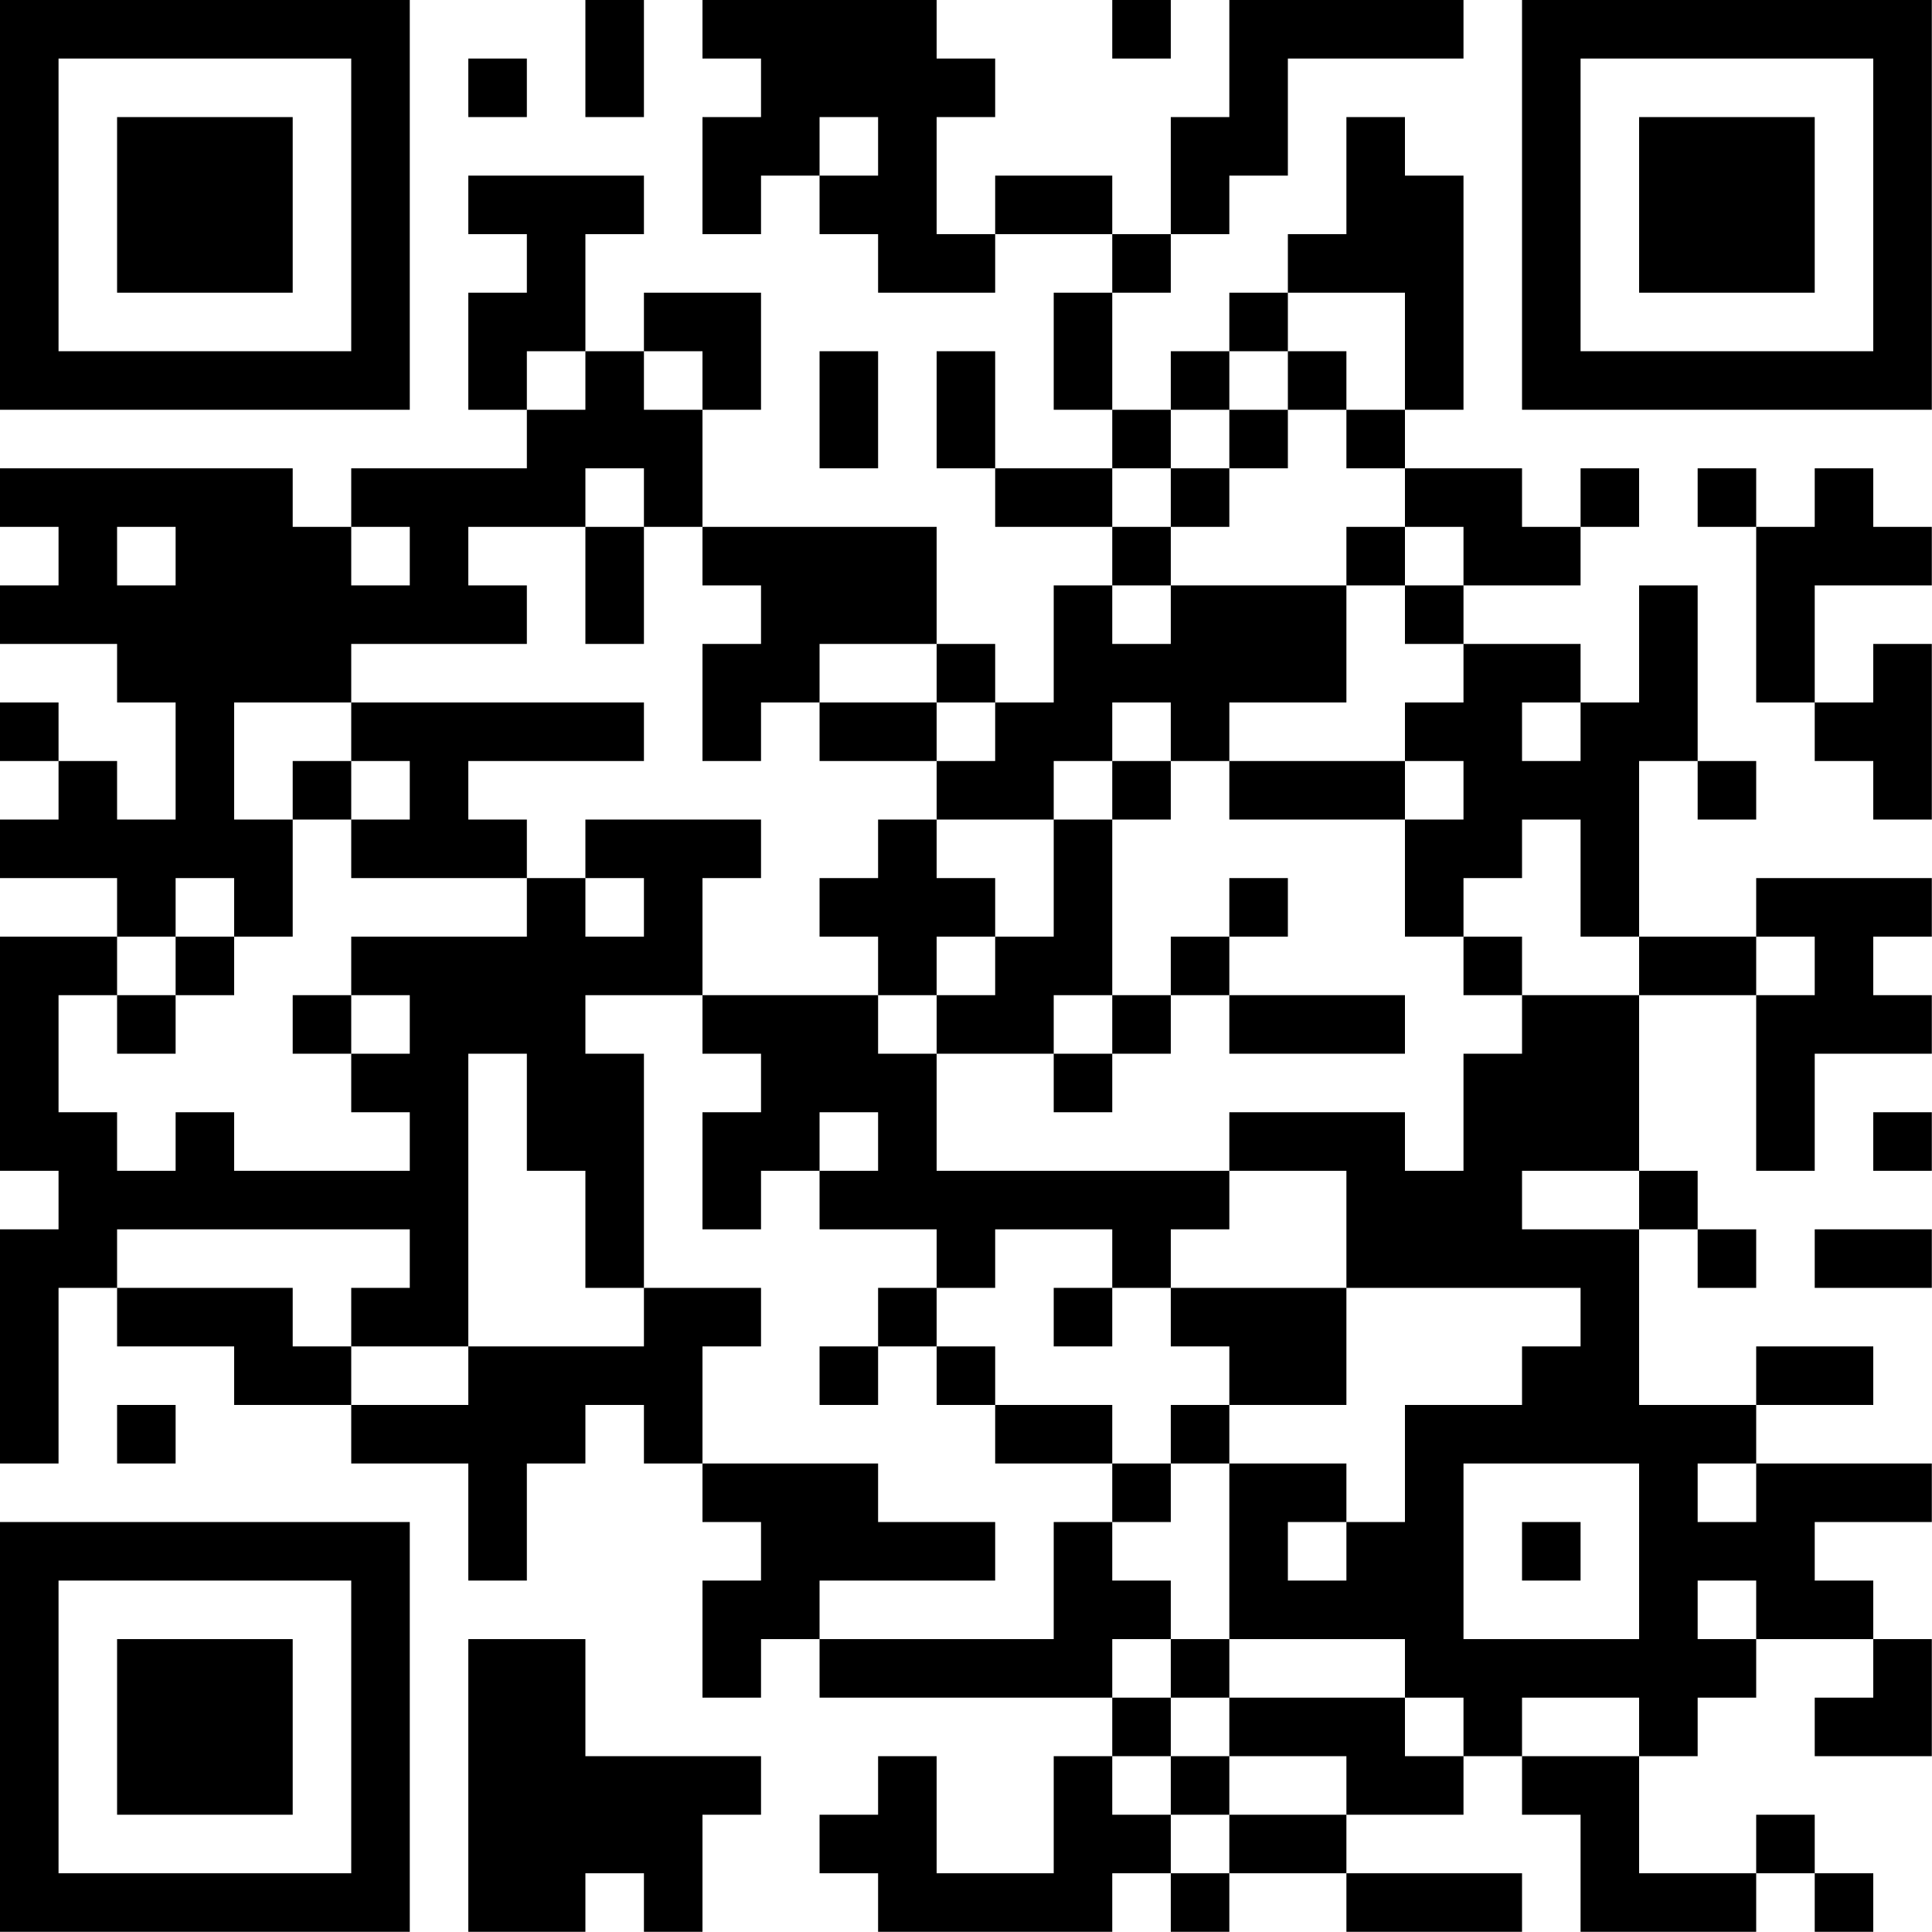 <?xml version="1.0" encoding="UTF-8"?>
<svg xmlns="http://www.w3.org/2000/svg" version="1.1" width="100" height="100" viewBox="0 0 100 100"><rect x="0" y="0" width="100" height="100" fill="#ffffff"/><g transform="scale(3.03)"><g transform="translate(0,0)"><path fill-rule="evenodd" d="M10 0L10 2L11 2L11 0ZM12 0L12 1L13 1L13 2L12 2L12 4L13 4L13 3L14 3L14 4L15 4L15 5L17 5L17 4L19 4L19 5L18 5L18 7L19 7L19 8L17 8L17 6L16 6L16 8L17 8L17 9L19 9L19 10L18 10L18 12L17 12L17 11L16 11L16 9L12 9L12 7L13 7L13 5L11 5L11 6L10 6L10 4L11 4L11 3L8 3L8 4L9 4L9 5L8 5L8 7L9 7L9 8L6 8L6 9L5 9L5 8L0 8L0 9L1 9L1 10L0 10L0 11L2 11L2 12L3 12L3 14L2 14L2 13L1 13L1 12L0 12L0 13L1 13L1 14L0 14L0 15L2 15L2 16L0 16L0 20L1 20L1 21L0 21L0 25L1 25L1 22L2 22L2 23L4 23L4 24L6 24L6 25L8 25L8 27L9 27L9 25L10 25L10 24L11 24L11 25L12 25L12 26L13 26L13 27L12 27L12 29L13 29L13 28L14 28L14 29L19 29L19 30L18 30L18 32L16 32L16 30L15 30L15 31L14 31L14 32L15 32L15 33L19 33L19 32L20 32L20 33L21 33L21 32L23 32L23 33L26 33L26 32L23 32L23 31L25 31L25 30L26 30L26 31L27 31L27 33L30 33L30 32L31 32L31 33L32 33L32 32L31 32L31 31L30 31L30 32L28 32L28 30L29 30L29 29L30 29L30 28L32 28L32 29L31 29L31 30L33 30L33 28L32 28L32 27L31 27L31 26L33 26L33 25L30 25L30 24L32 24L32 23L30 23L30 24L28 24L28 21L29 21L29 22L30 22L30 21L29 21L29 20L28 20L28 17L30 17L30 20L31 20L31 18L33 18L33 17L32 17L32 16L33 16L33 15L30 15L30 16L28 16L28 13L29 13L29 14L30 14L30 13L29 13L29 10L28 10L28 12L27 12L27 11L25 11L25 10L27 10L27 9L28 9L28 8L27 8L27 9L26 9L26 8L24 8L24 7L25 7L25 3L24 3L24 2L23 2L23 4L22 4L22 5L21 5L21 6L20 6L20 7L19 7L19 5L20 5L20 4L21 4L21 3L22 3L22 1L25 1L25 0L21 0L21 2L20 2L20 4L19 4L19 3L17 3L17 4L16 4L16 2L17 2L17 1L16 1L16 0ZM19 0L19 1L20 1L20 0ZM8 1L8 2L9 2L9 1ZM14 2L14 3L15 3L15 2ZM22 5L22 6L21 6L21 7L20 7L20 8L19 8L19 9L20 9L20 10L19 10L19 11L20 11L20 10L23 10L23 12L21 12L21 13L20 13L20 12L19 12L19 13L18 13L18 14L16 14L16 13L17 13L17 12L16 12L16 11L14 11L14 12L13 12L13 13L12 13L12 11L13 11L13 10L12 10L12 9L11 9L11 8L10 8L10 9L8 9L8 10L9 10L9 11L6 11L6 12L4 12L4 14L5 14L5 16L4 16L4 15L3 15L3 16L2 16L2 17L1 17L1 19L2 19L2 20L3 20L3 19L4 19L4 20L7 20L7 19L6 19L6 18L7 18L7 17L6 17L6 16L9 16L9 15L10 15L10 16L11 16L11 15L10 15L10 14L13 14L13 15L12 15L12 17L10 17L10 18L11 18L11 22L10 22L10 20L9 20L9 18L8 18L8 23L6 23L6 22L7 22L7 21L2 21L2 22L5 22L5 23L6 23L6 24L8 24L8 23L11 23L11 22L13 22L13 23L12 23L12 25L15 25L15 26L17 26L17 27L14 27L14 28L18 28L18 26L19 26L19 27L20 27L20 28L19 28L19 29L20 29L20 30L19 30L19 31L20 31L20 32L21 32L21 31L23 31L23 30L21 30L21 29L24 29L24 30L25 30L25 29L24 29L24 28L21 28L21 25L23 25L23 26L22 26L22 27L23 27L23 26L24 26L24 24L26 24L26 23L27 23L27 22L23 22L23 20L21 20L21 19L24 19L24 20L25 20L25 18L26 18L26 17L28 17L28 16L27 16L27 14L26 14L26 15L25 15L25 16L24 16L24 14L25 14L25 13L24 13L24 12L25 12L25 11L24 11L24 10L25 10L25 9L24 9L24 8L23 8L23 7L24 7L24 5ZM9 6L9 7L10 7L10 6ZM11 6L11 7L12 7L12 6ZM14 6L14 8L15 8L15 6ZM22 6L22 7L21 7L21 8L20 8L20 9L21 9L21 8L22 8L22 7L23 7L23 6ZM29 8L29 9L30 9L30 12L31 12L31 13L32 13L32 14L33 14L33 11L32 11L32 12L31 12L31 10L33 10L33 9L32 9L32 8L31 8L31 9L30 9L30 8ZM2 9L2 10L3 10L3 9ZM6 9L6 10L7 10L7 9ZM10 9L10 11L11 11L11 9ZM23 9L23 10L24 10L24 9ZM6 12L6 13L5 13L5 14L6 14L6 15L9 15L9 14L8 14L8 13L11 13L11 12ZM14 12L14 13L16 13L16 12ZM26 12L26 13L27 13L27 12ZM6 13L6 14L7 14L7 13ZM19 13L19 14L18 14L18 16L17 16L17 15L16 15L16 14L15 14L15 15L14 15L14 16L15 16L15 17L12 17L12 18L13 18L13 19L12 19L12 21L13 21L13 20L14 20L14 21L16 21L16 22L15 22L15 23L14 23L14 24L15 24L15 23L16 23L16 24L17 24L17 25L19 25L19 26L20 26L20 25L21 25L21 24L23 24L23 22L20 22L20 21L21 21L21 20L16 20L16 18L18 18L18 19L19 19L19 18L20 18L20 17L21 17L21 18L24 18L24 17L21 17L21 16L22 16L22 15L21 15L21 16L20 16L20 17L19 17L19 14L20 14L20 13ZM21 13L21 14L24 14L24 13ZM3 16L3 17L2 17L2 18L3 18L3 17L4 17L4 16ZM16 16L16 17L15 17L15 18L16 18L16 17L17 17L17 16ZM25 16L25 17L26 17L26 16ZM30 16L30 17L31 17L31 16ZM5 17L5 18L6 18L6 17ZM18 17L18 18L19 18L19 17ZM14 19L14 20L15 20L15 19ZM32 19L32 20L33 20L33 19ZM26 20L26 21L28 21L28 20ZM17 21L17 22L16 22L16 23L17 23L17 24L19 24L19 25L20 25L20 24L21 24L21 23L20 23L20 22L19 22L19 21ZM31 21L31 22L33 22L33 21ZM18 22L18 23L19 23L19 22ZM2 24L2 25L3 25L3 24ZM25 25L25 28L28 28L28 25ZM29 25L29 26L30 26L30 25ZM26 26L26 27L27 27L27 26ZM29 27L29 28L30 28L30 27ZM8 28L8 33L10 33L10 32L11 32L11 33L12 33L12 31L13 31L13 30L10 30L10 28ZM20 28L20 29L21 29L21 28ZM26 29L26 30L28 30L28 29ZM20 30L20 31L21 31L21 30ZM0 0L0 7L7 7L7 0ZM1 1L1 6L6 6L6 1ZM2 2L2 5L5 5L5 2ZM26 0L26 7L33 7L33 0ZM27 1L27 6L32 6L32 1ZM28 2L28 5L31 5L31 2ZM0 26L0 33L7 33L7 26ZM1 27L1 32L6 32L6 27ZM2 28L2 31L5 31L5 28Z" fill="#000000"/></g></g></svg>
